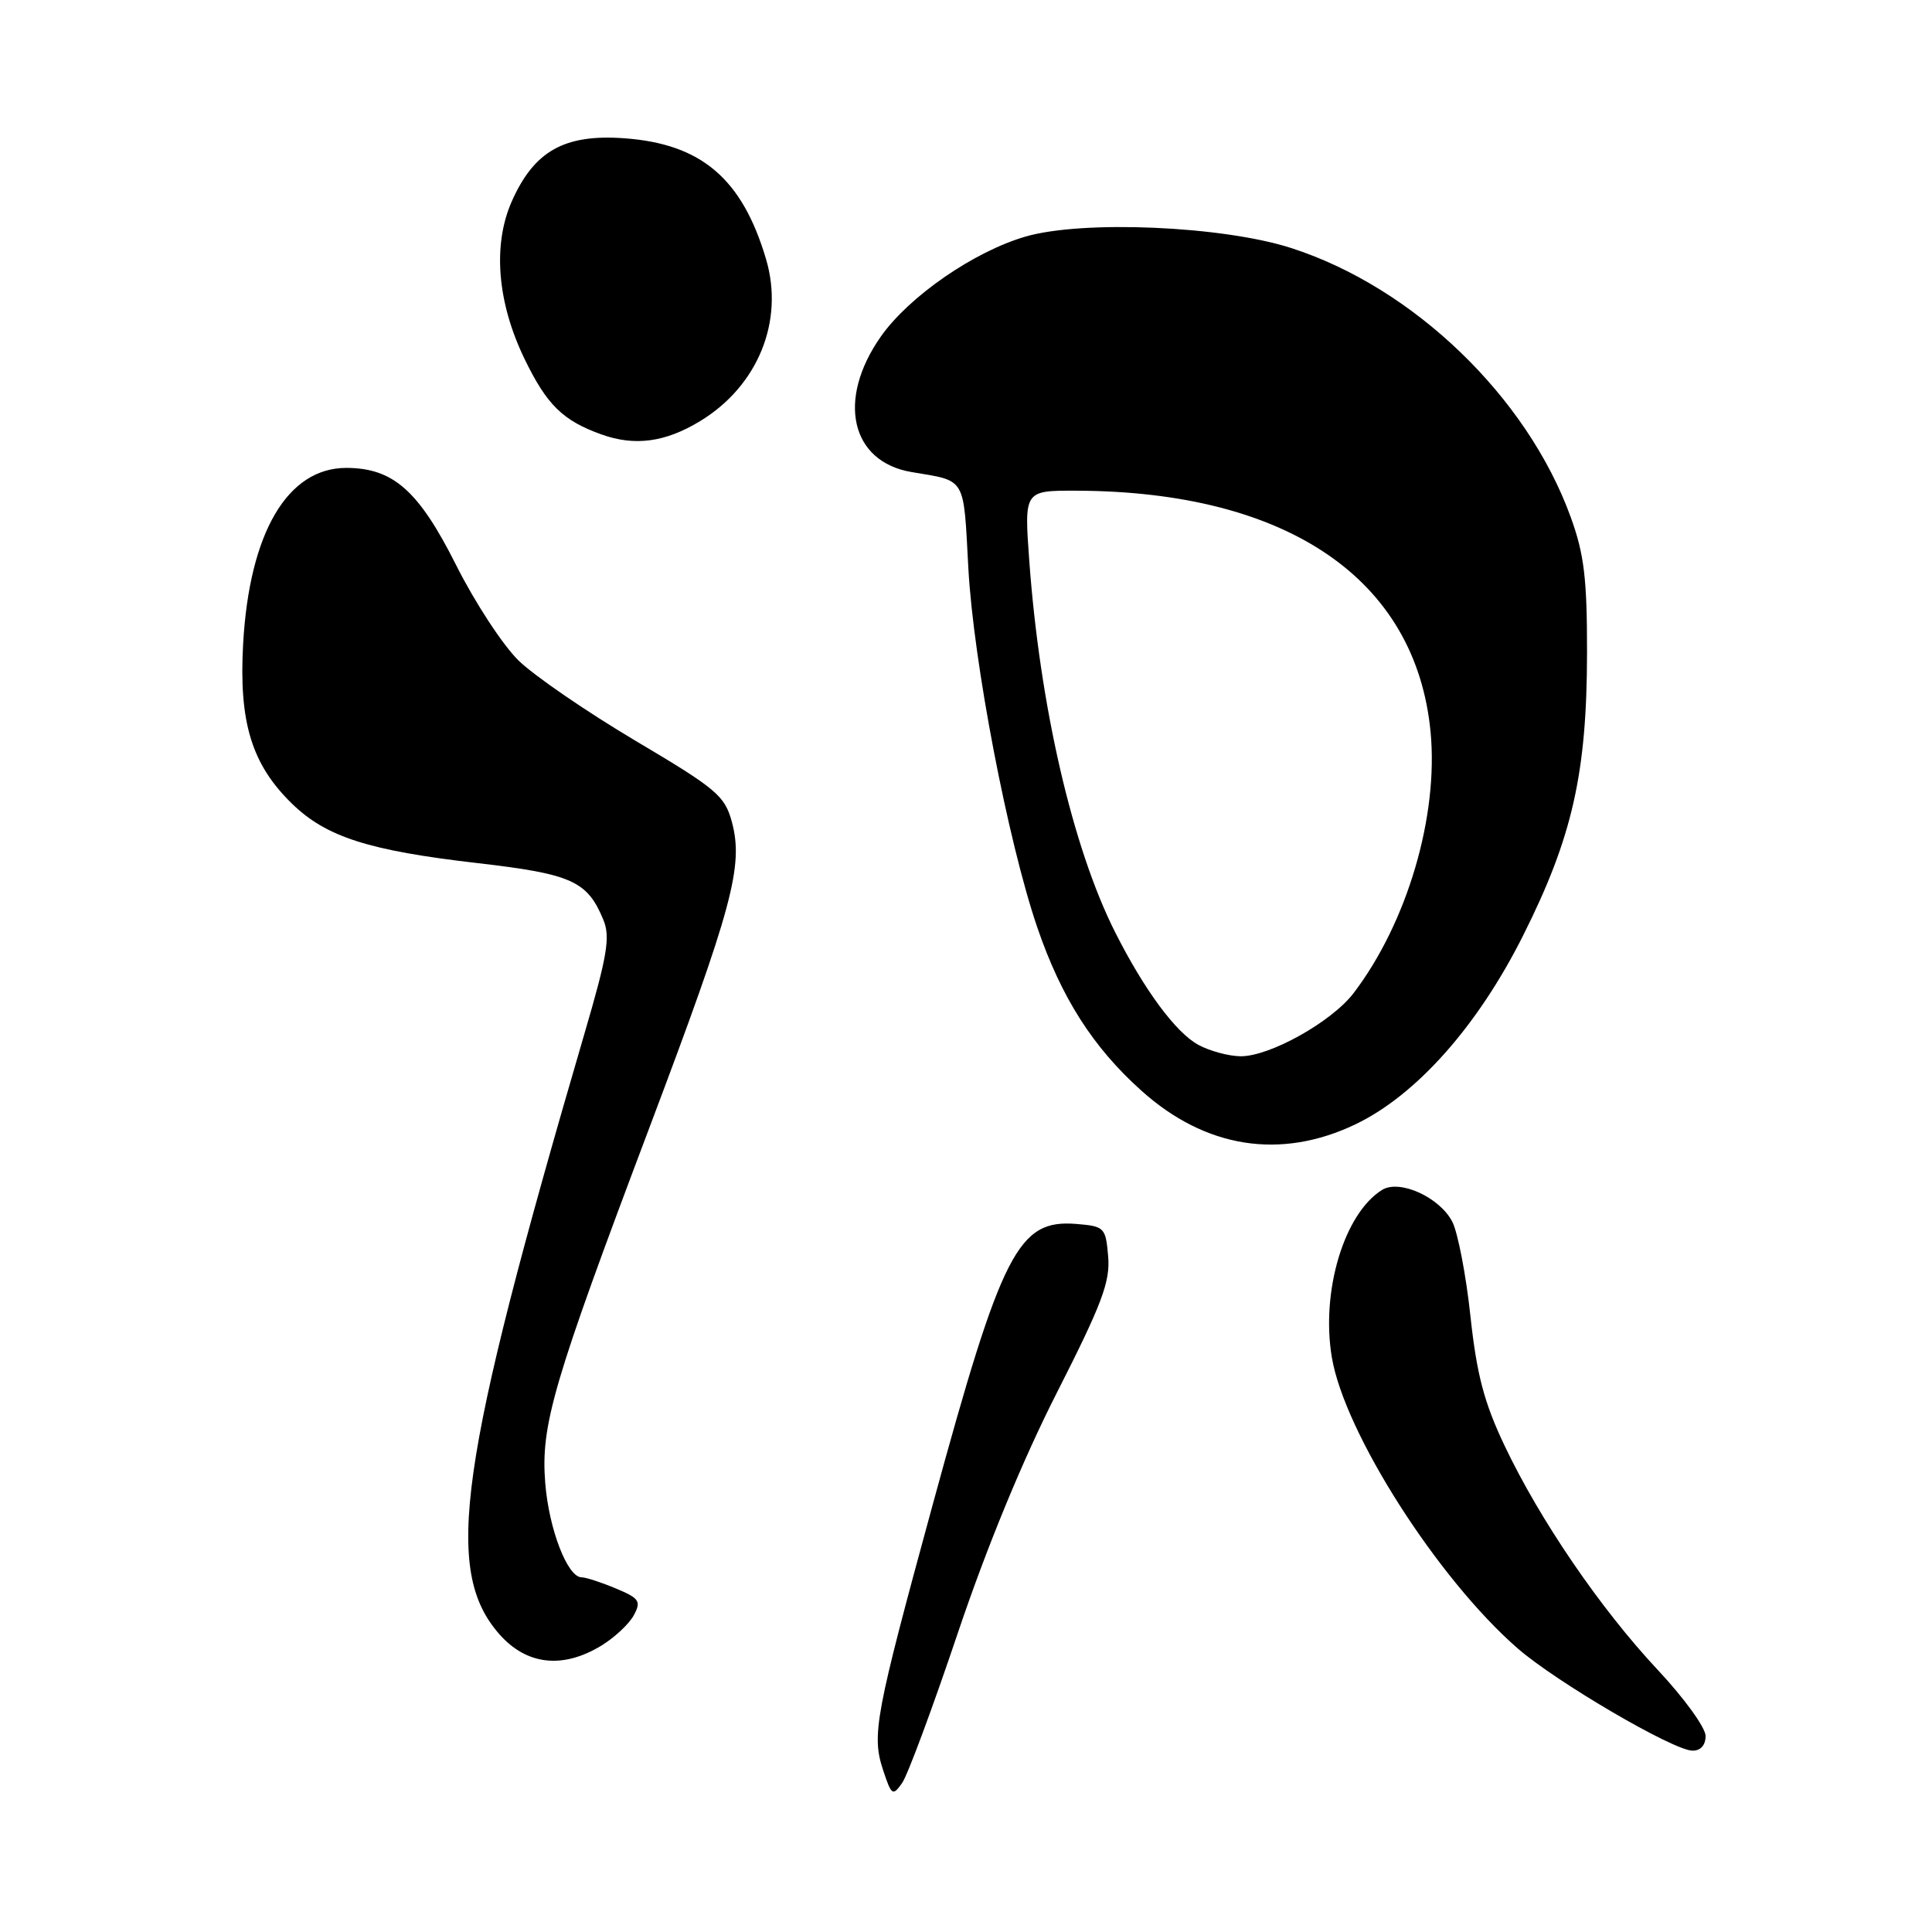 <?xml version="1.0" encoding="UTF-8" standalone="no"?>
<!DOCTYPE svg PUBLIC "-//W3C//DTD SVG 1.1//EN" "http://www.w3.org/Graphics/SVG/1.1/DTD/svg11.dtd" >
<svg xmlns="http://www.w3.org/2000/svg" xmlns:xlink="http://www.w3.org/1999/xlink" version="1.1" viewBox="0 0 256 256">
 <g >
 <path fill="currentColor"
d=" M 126.90 216.43 C 130.74 205.02 135.53 193.41 140.06 184.50 C 146.01 172.79 147.12 169.84 146.84 166.50 C 146.51 162.65 146.36 162.49 142.64 162.18 C 134.92 161.55 132.78 165.71 123.63 199.22 C 115.95 227.34 115.47 229.88 117.02 234.56 C 118.13 237.91 118.29 238.03 119.54 236.25 C 120.27 235.21 123.58 226.29 126.90 216.43 Z  M 226.00 230.02 C 226.00 228.93 223.15 224.99 219.66 221.27 C 212.05 213.14 204.06 201.44 199.36 191.55 C 196.65 185.84 195.68 182.16 194.84 174.39 C 194.26 168.95 193.17 163.33 192.44 161.89 C 190.76 158.64 185.45 156.23 183.13 157.67 C 178.10 160.80 175.00 171.14 176.48 179.88 C 178.17 189.88 190.54 209.24 201.11 218.43 C 206.22 222.88 221.69 231.93 224.25 231.97 C 225.34 231.99 226.00 231.25 226.00 230.02 Z  M 79.69 218.05 C 81.44 216.98 83.37 215.17 83.99 214.02 C 84.98 212.17 84.72 211.78 81.58 210.47 C 79.65 209.66 77.61 209.00 77.06 209.00 C 75.20 209.00 72.74 202.64 72.25 196.55 C 71.63 188.84 73.24 183.36 86.15 149.15 C 97.07 120.20 98.54 114.73 96.98 108.92 C 96.04 105.44 94.96 104.53 84.23 98.17 C 77.78 94.34 70.80 89.56 68.72 87.53 C 66.64 85.51 62.92 79.82 60.45 74.90 C 55.48 65.00 52.10 62.01 45.88 62.00 C 38.10 62.00 33.06 70.56 32.22 85.24 C 31.63 95.69 33.33 101.28 38.71 106.51 C 43.24 110.91 48.87 112.71 63.31 114.37 C 75.76 115.81 77.82 116.74 79.94 121.86 C 80.89 124.15 80.49 126.57 77.42 137.04 C 60.71 194.14 58.74 208.07 66.15 216.52 C 69.77 220.64 74.55 221.18 79.69 218.05 Z  M 179.60 148.98 C 187.66 145.12 195.80 135.97 201.82 123.96 C 208.35 110.95 210.27 102.45 210.29 86.50 C 210.30 76.65 209.91 73.42 208.12 68.50 C 202.34 52.57 187.26 38.06 171.07 32.86 C 162.01 29.94 143.45 29.14 135.88 31.35 C 129.06 33.33 120.46 39.27 116.72 44.59 C 110.84 52.95 112.71 61.19 120.79 62.55 C 128.08 63.78 127.65 63.05 128.31 75.27 C 128.99 87.71 133.55 111.48 137.45 122.90 C 140.63 132.18 144.80 138.74 151.22 144.50 C 159.72 152.15 169.68 153.72 179.60 148.98 Z  M 92.77 55.80 C 100.44 51.14 103.94 42.53 101.50 34.32 C 98.34 23.66 92.92 19.05 82.70 18.32 C 74.78 17.75 70.77 20.01 67.81 26.69 C 65.26 32.47 65.88 40.09 69.52 47.59 C 72.46 53.65 74.58 55.73 79.68 57.56 C 84.10 59.15 88.15 58.61 92.77 55.80 Z  M 158.79 138.45 C 155.79 136.82 151.60 131.14 147.75 123.50 C 142.11 112.30 137.78 93.53 136.38 74.25 C 135.71 65.00 135.71 65.00 142.61 65.02 C 170.58 65.10 187.62 76.71 189.56 97.00 C 190.62 108.16 186.46 122.27 179.36 131.59 C 176.45 135.41 168.20 140.01 164.36 139.96 C 162.79 139.94 160.28 139.26 158.79 138.45 Z "/>
</g>
</svg>